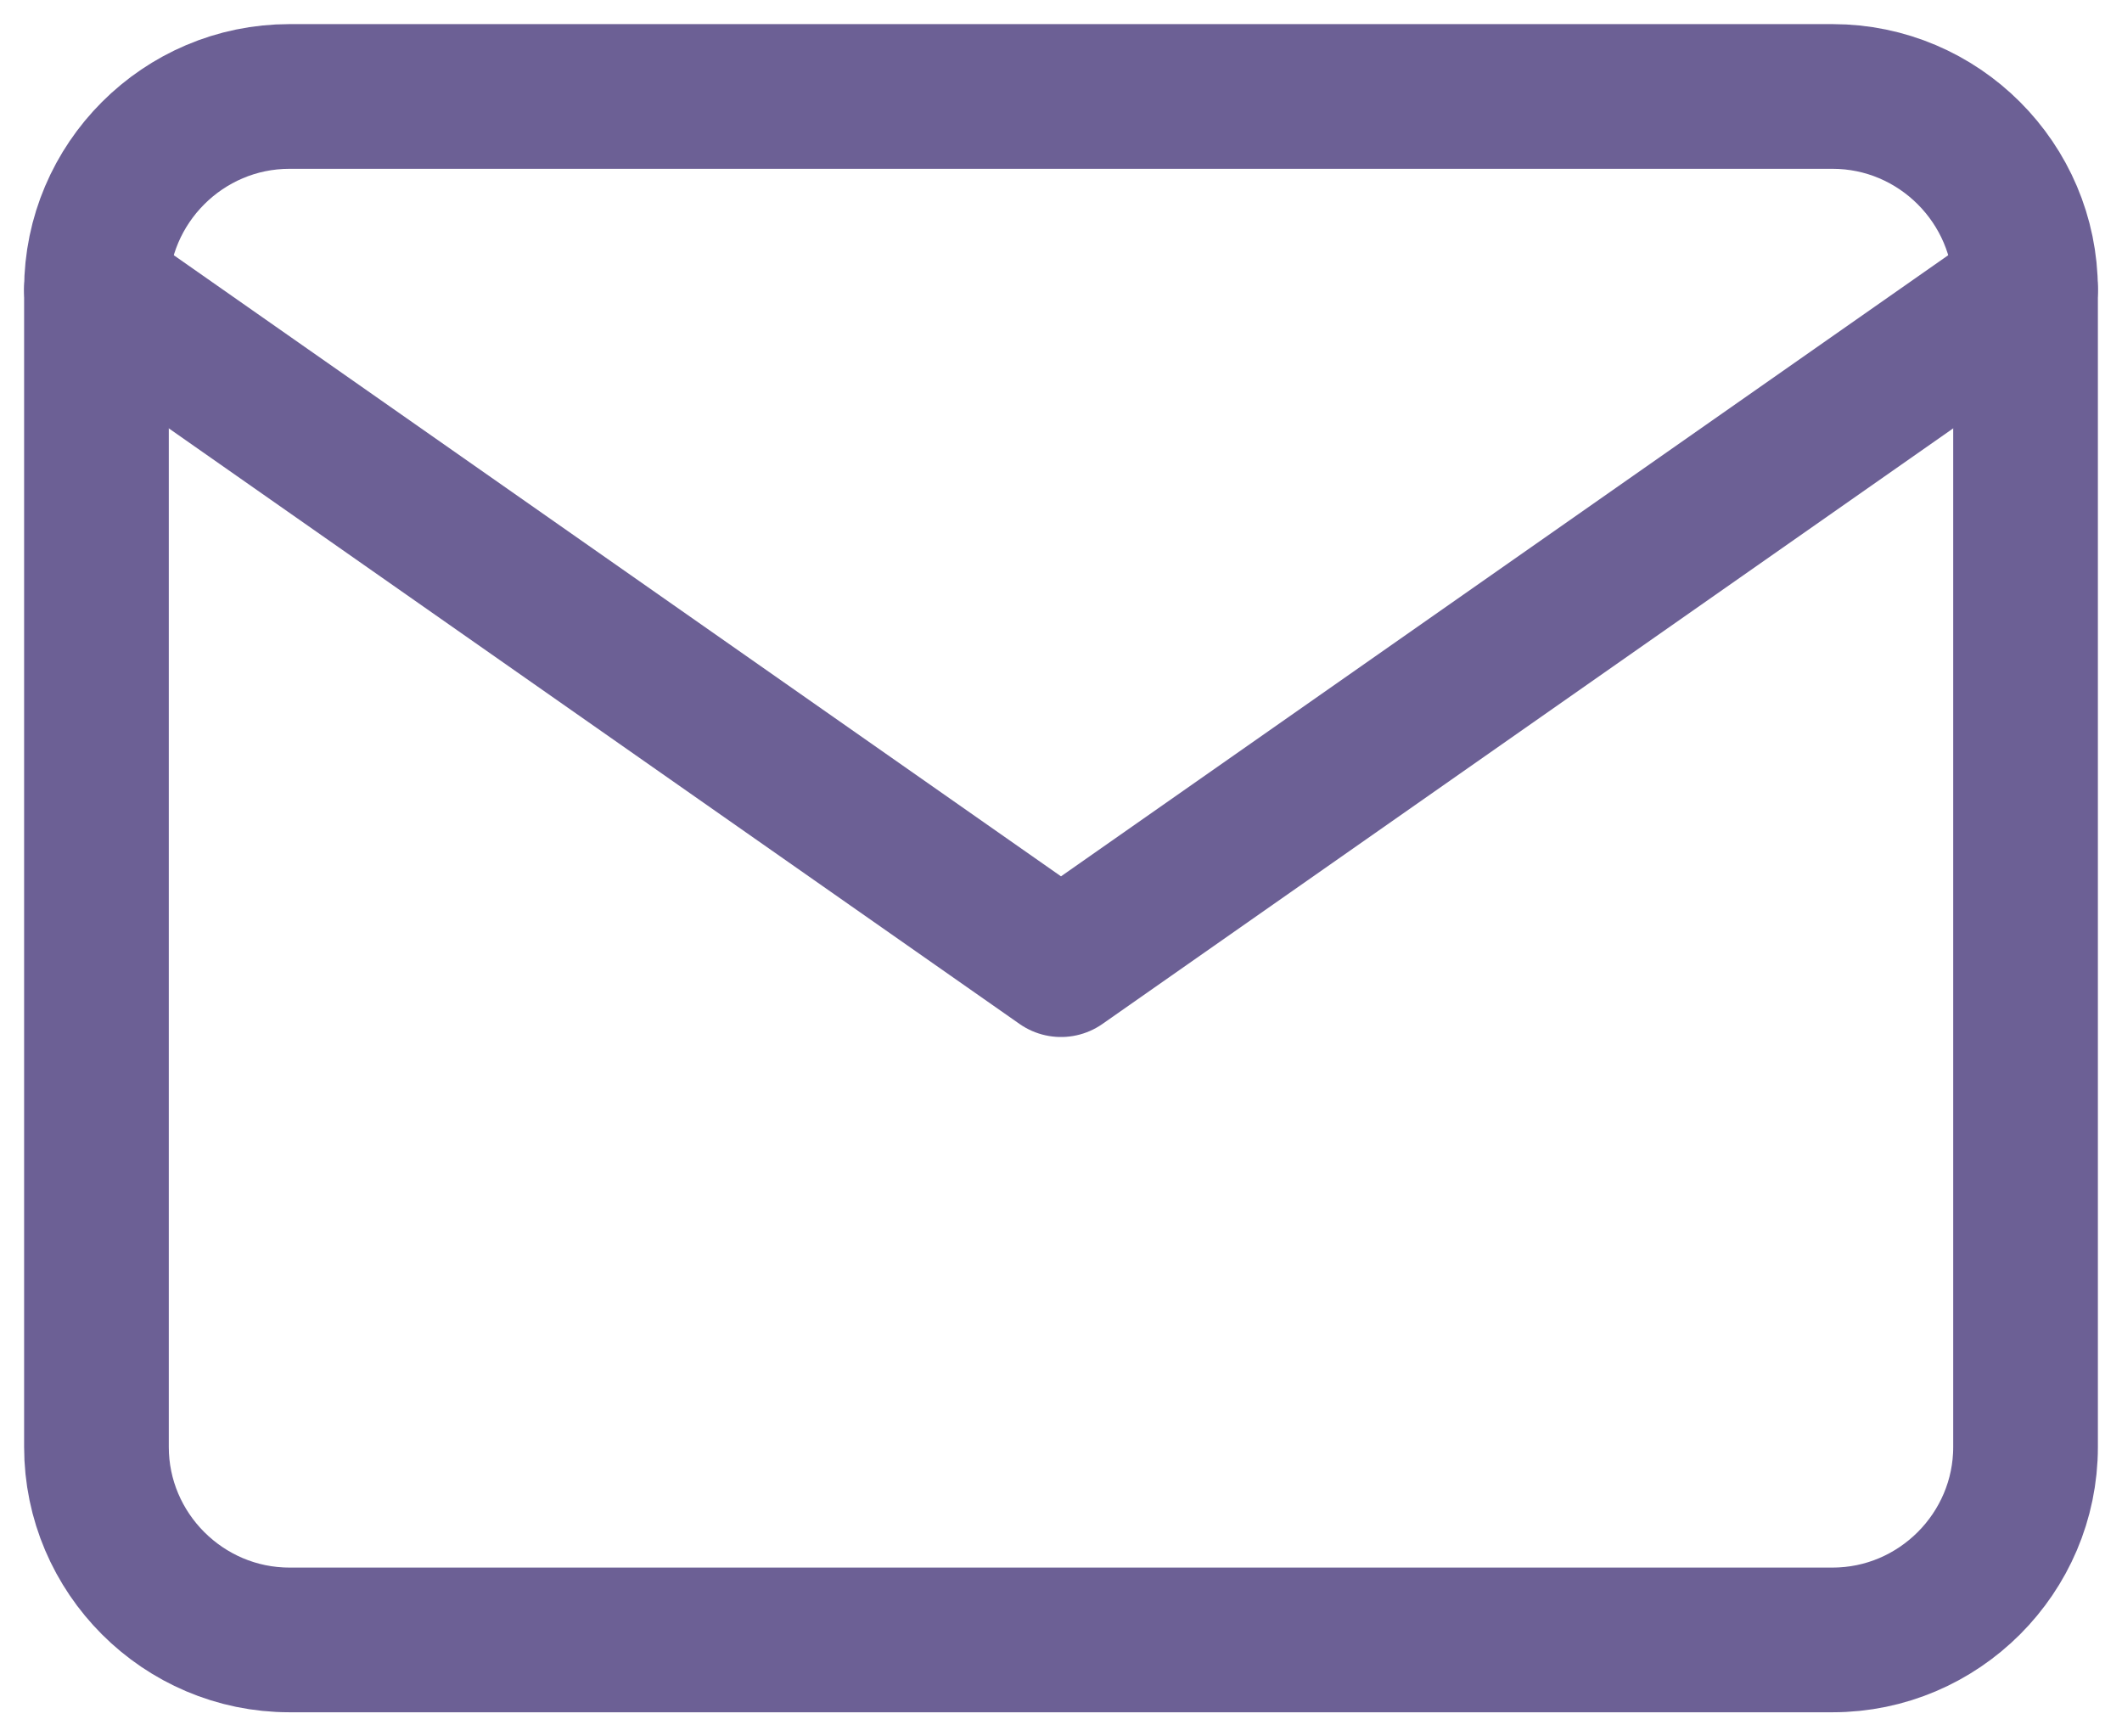<svg width="22" height="18" viewBox="0 0 22 18" fill="none" xmlns="http://www.w3.org/2000/svg">
<g opacity="0.9">
<path d="M3 1H19C20.1 1 21 1.9 21 3V15C21 16.1 20.1 17 19 17H3C1.9 17 1 16.1 1 15V3C1 1.9 1.9 1 3 1Z" stroke="#5C4F8A" stroke-width="1.5" stroke-linecap="round" stroke-linejoin="round"/>
<path d="M21 3L11 10L1 3" stroke="#5C4F8A" stroke-width="1.5" stroke-linecap="round" stroke-linejoin="round"/>
</g>
</svg>
